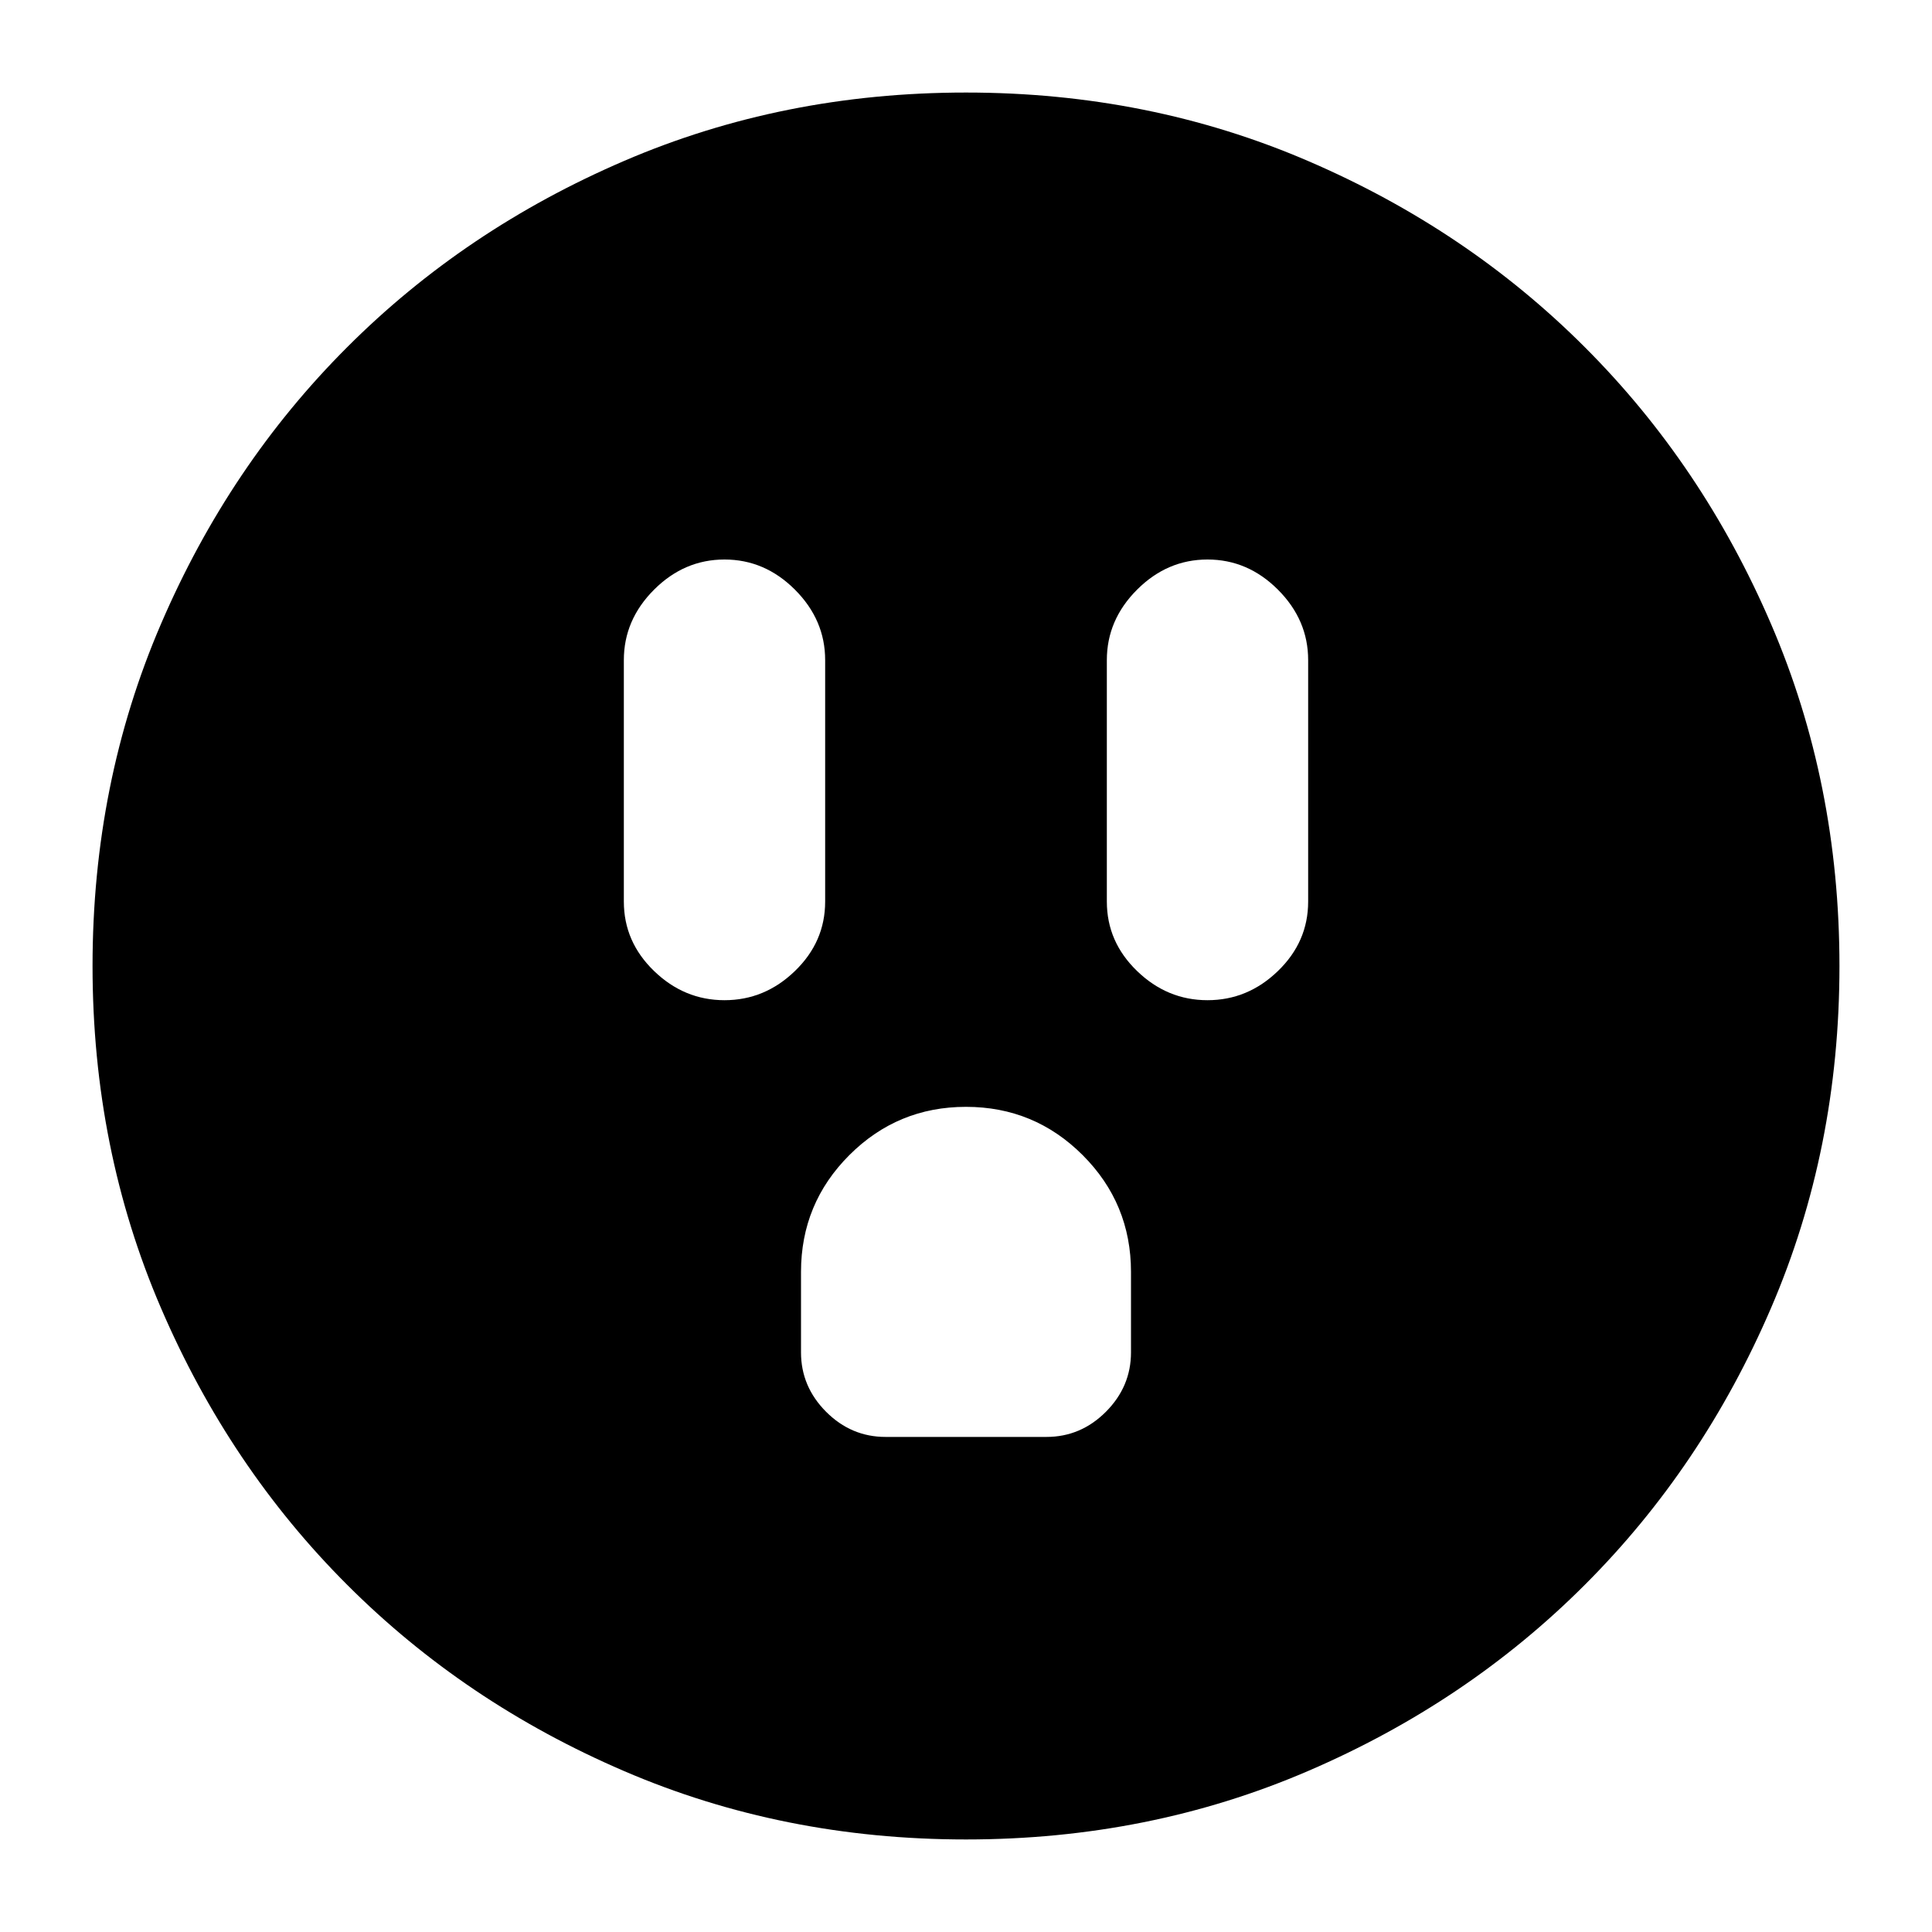 <svg xmlns="http://www.w3.org/2000/svg" height="20" width="20"><path d="M7.5 10.354Q7.917 10.354 8.229 10.052Q8.542 9.75 8.542 9.333V6.833Q8.542 6.417 8.229 6.104Q7.917 5.792 7.5 5.792Q7.083 5.792 6.771 6.104Q6.458 6.417 6.458 6.833V9.333Q6.458 9.75 6.771 10.052Q7.083 10.354 7.5 10.354ZM12.5 10.354Q12.917 10.354 13.229 10.052Q13.542 9.75 13.542 9.333V6.833Q13.542 6.417 13.229 6.104Q12.917 5.792 12.5 5.792Q12.083 5.792 11.771 6.104Q11.458 6.417 11.458 6.833V9.333Q11.458 9.75 11.771 10.052Q12.083 10.354 12.5 10.354ZM9.167 14.875H10.833Q11.188 14.875 11.448 14.615Q11.708 14.354 11.708 14V13.167Q11.708 12.458 11.208 11.958Q10.708 11.458 10 11.458Q9.292 11.458 8.792 11.958Q8.292 12.458 8.292 13.167V14Q8.292 14.354 8.552 14.615Q8.812 14.875 9.167 14.875ZM10 19.042Q8.104 19.042 6.458 18.333Q4.812 17.625 3.594 16.406Q2.375 15.188 1.667 13.542Q0.958 11.896 0.958 10Q0.958 8.104 1.667 6.458Q2.375 4.812 3.594 3.594Q4.812 2.375 6.458 1.667Q8.104 0.958 10 0.958Q11.896 0.958 13.542 1.667Q15.188 2.375 16.406 3.594Q17.625 4.812 18.333 6.458Q19.042 8.104 19.042 10Q19.042 11.896 18.333 13.542Q17.625 15.188 16.406 16.406Q15.188 17.625 13.542 18.333Q11.896 19.042 10 19.042Z"/></svg>